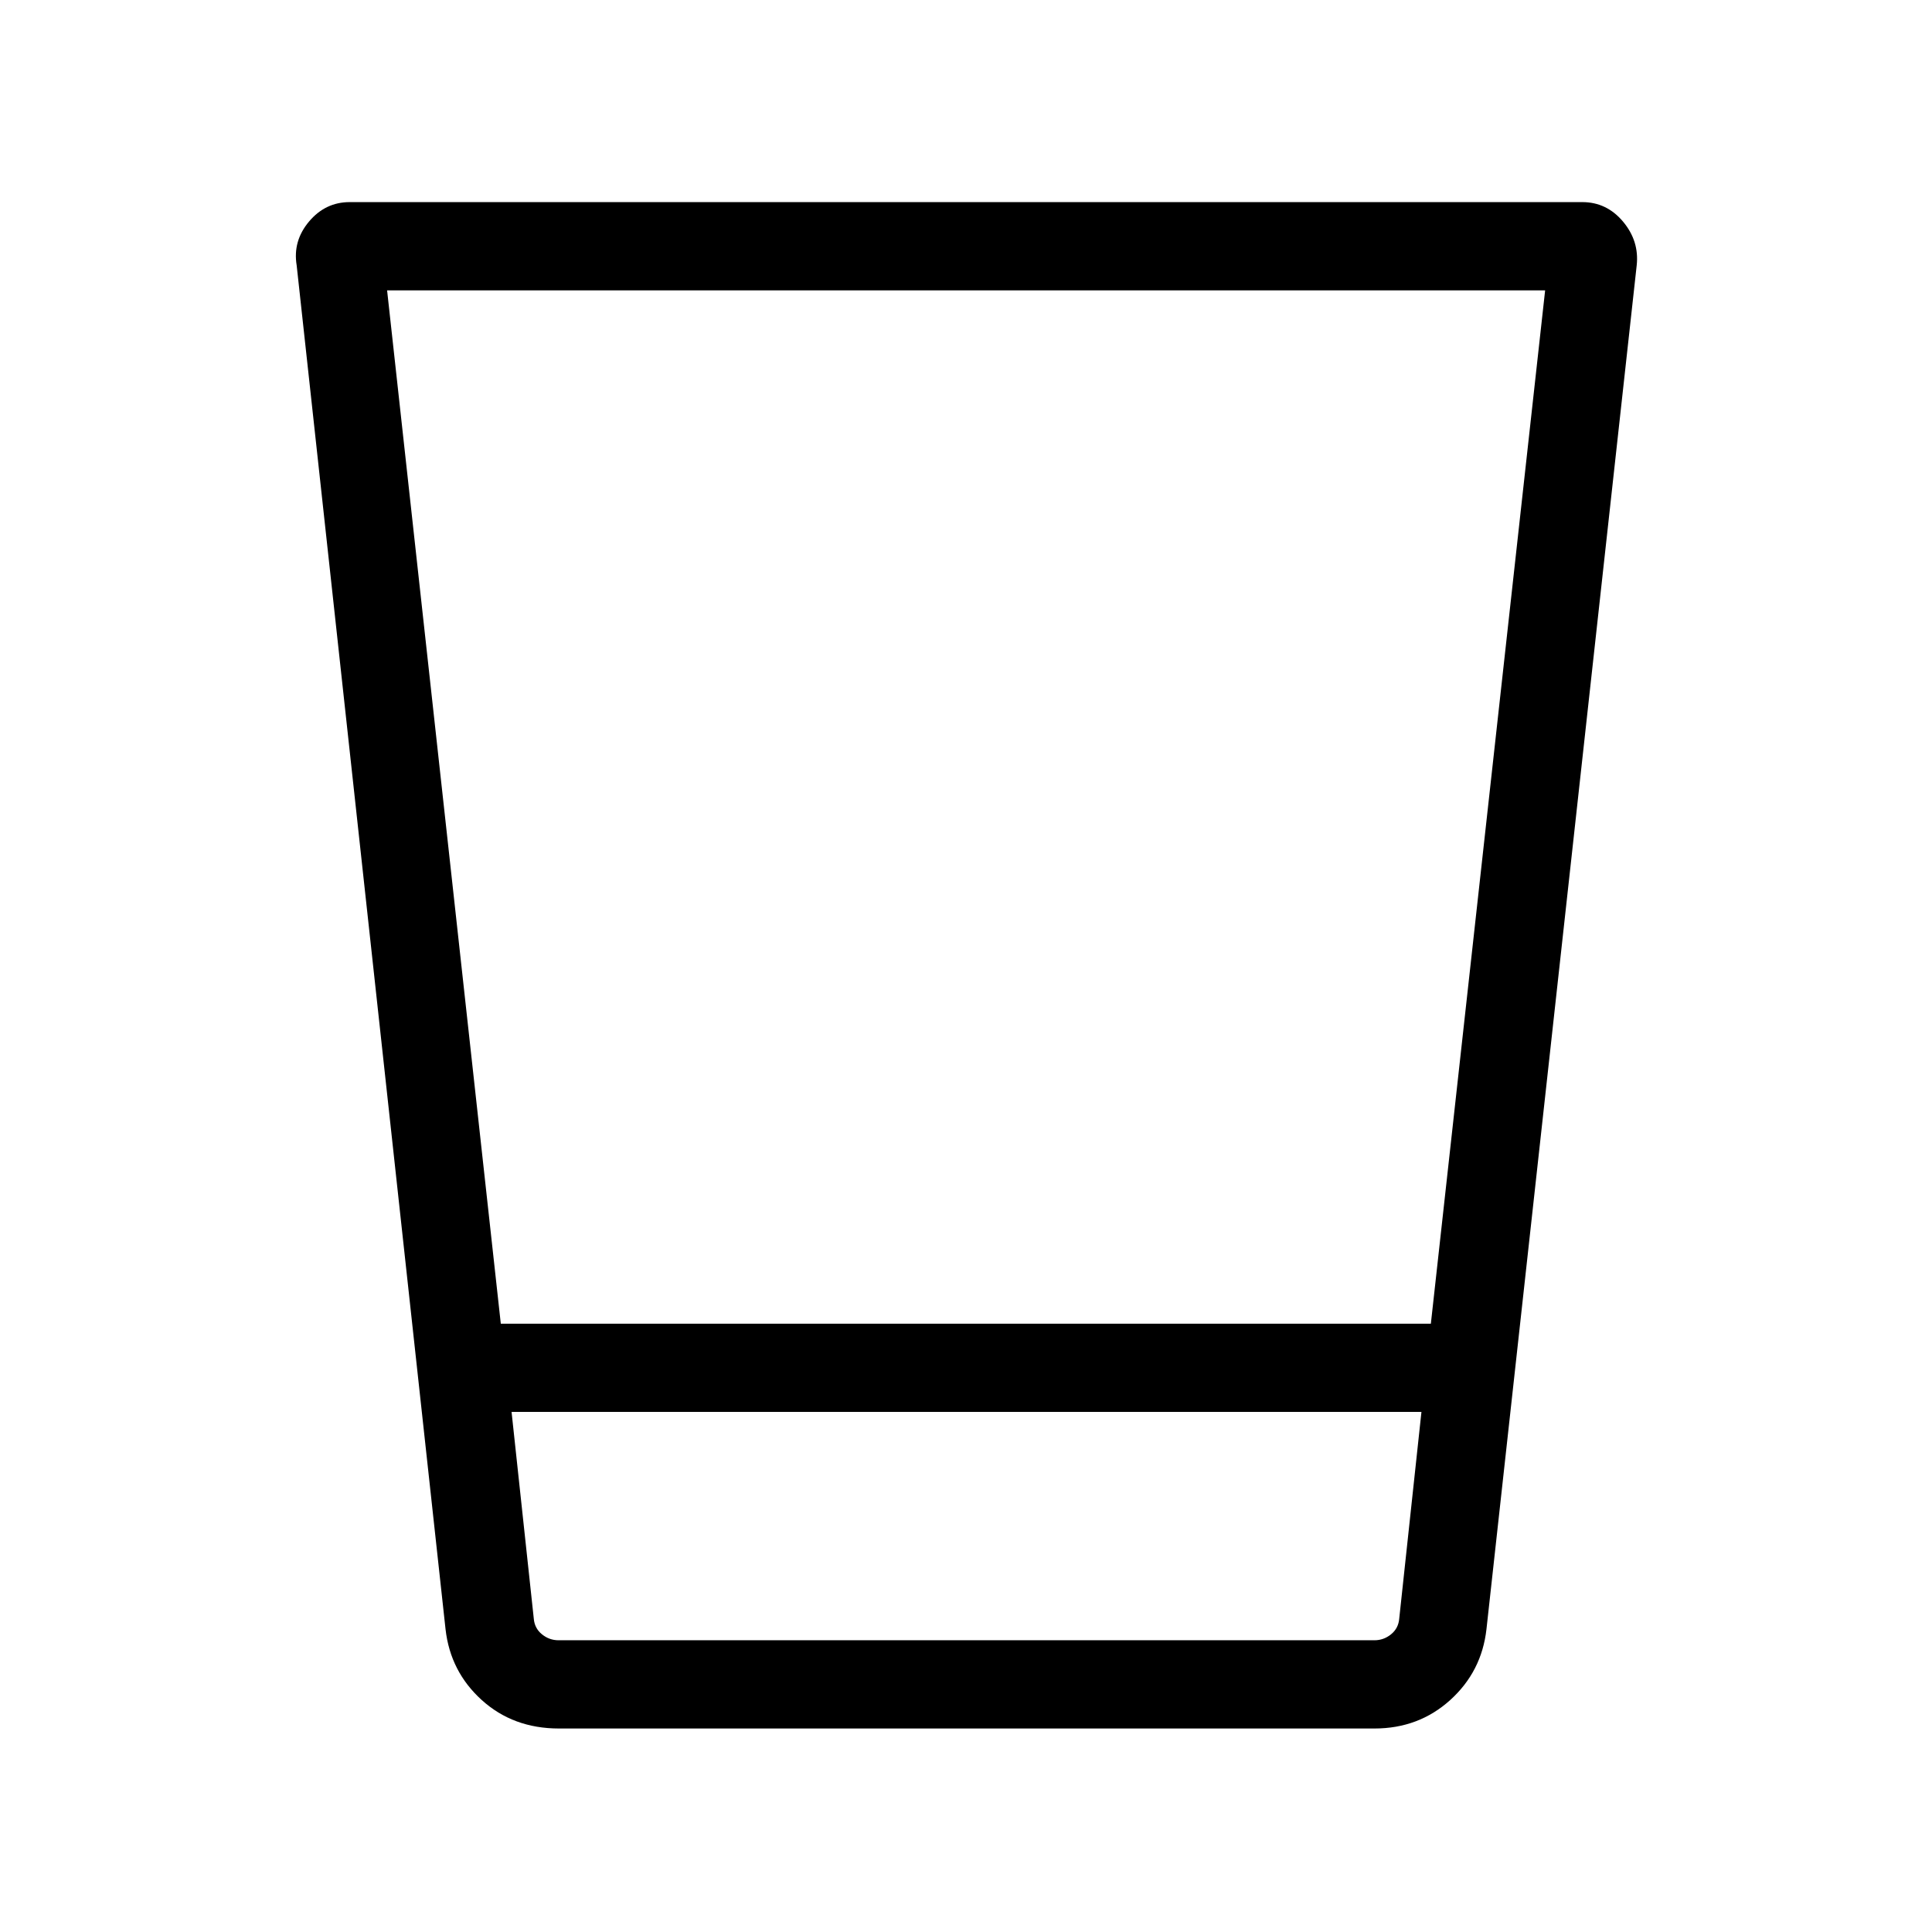 <svg xmlns="http://www.w3.org/2000/svg" height="48" viewBox="0 96 960 960" width="48"><path d="M277.732 954.883q-22.728 0-38.348-14.133-15.621-14.132-17.998-35.213l-73.979-677.725q-1.982-12.057 6.138-21.722 8.12-9.666 20.226-9.666h612.458q12.106 0 20.226 9.666 8.12 9.665 6.813 21.758l-74.654 677.689q-2.38 21.081-18.02 35.213-15.641 14.133-37.634 14.133H277.732Zm428.575-157.307H254.193l11.038 102.692q.385 4.808 4.039 7.789t8.27 2.981h405.42q4.616 0 8.27-2.981t4.039-7.789l11.038-102.692ZM192.347 240.27l56.497 513.461h462.142l56.783-513.461H192.347ZM694.5 911.038H266h428.5Z"/></svg>